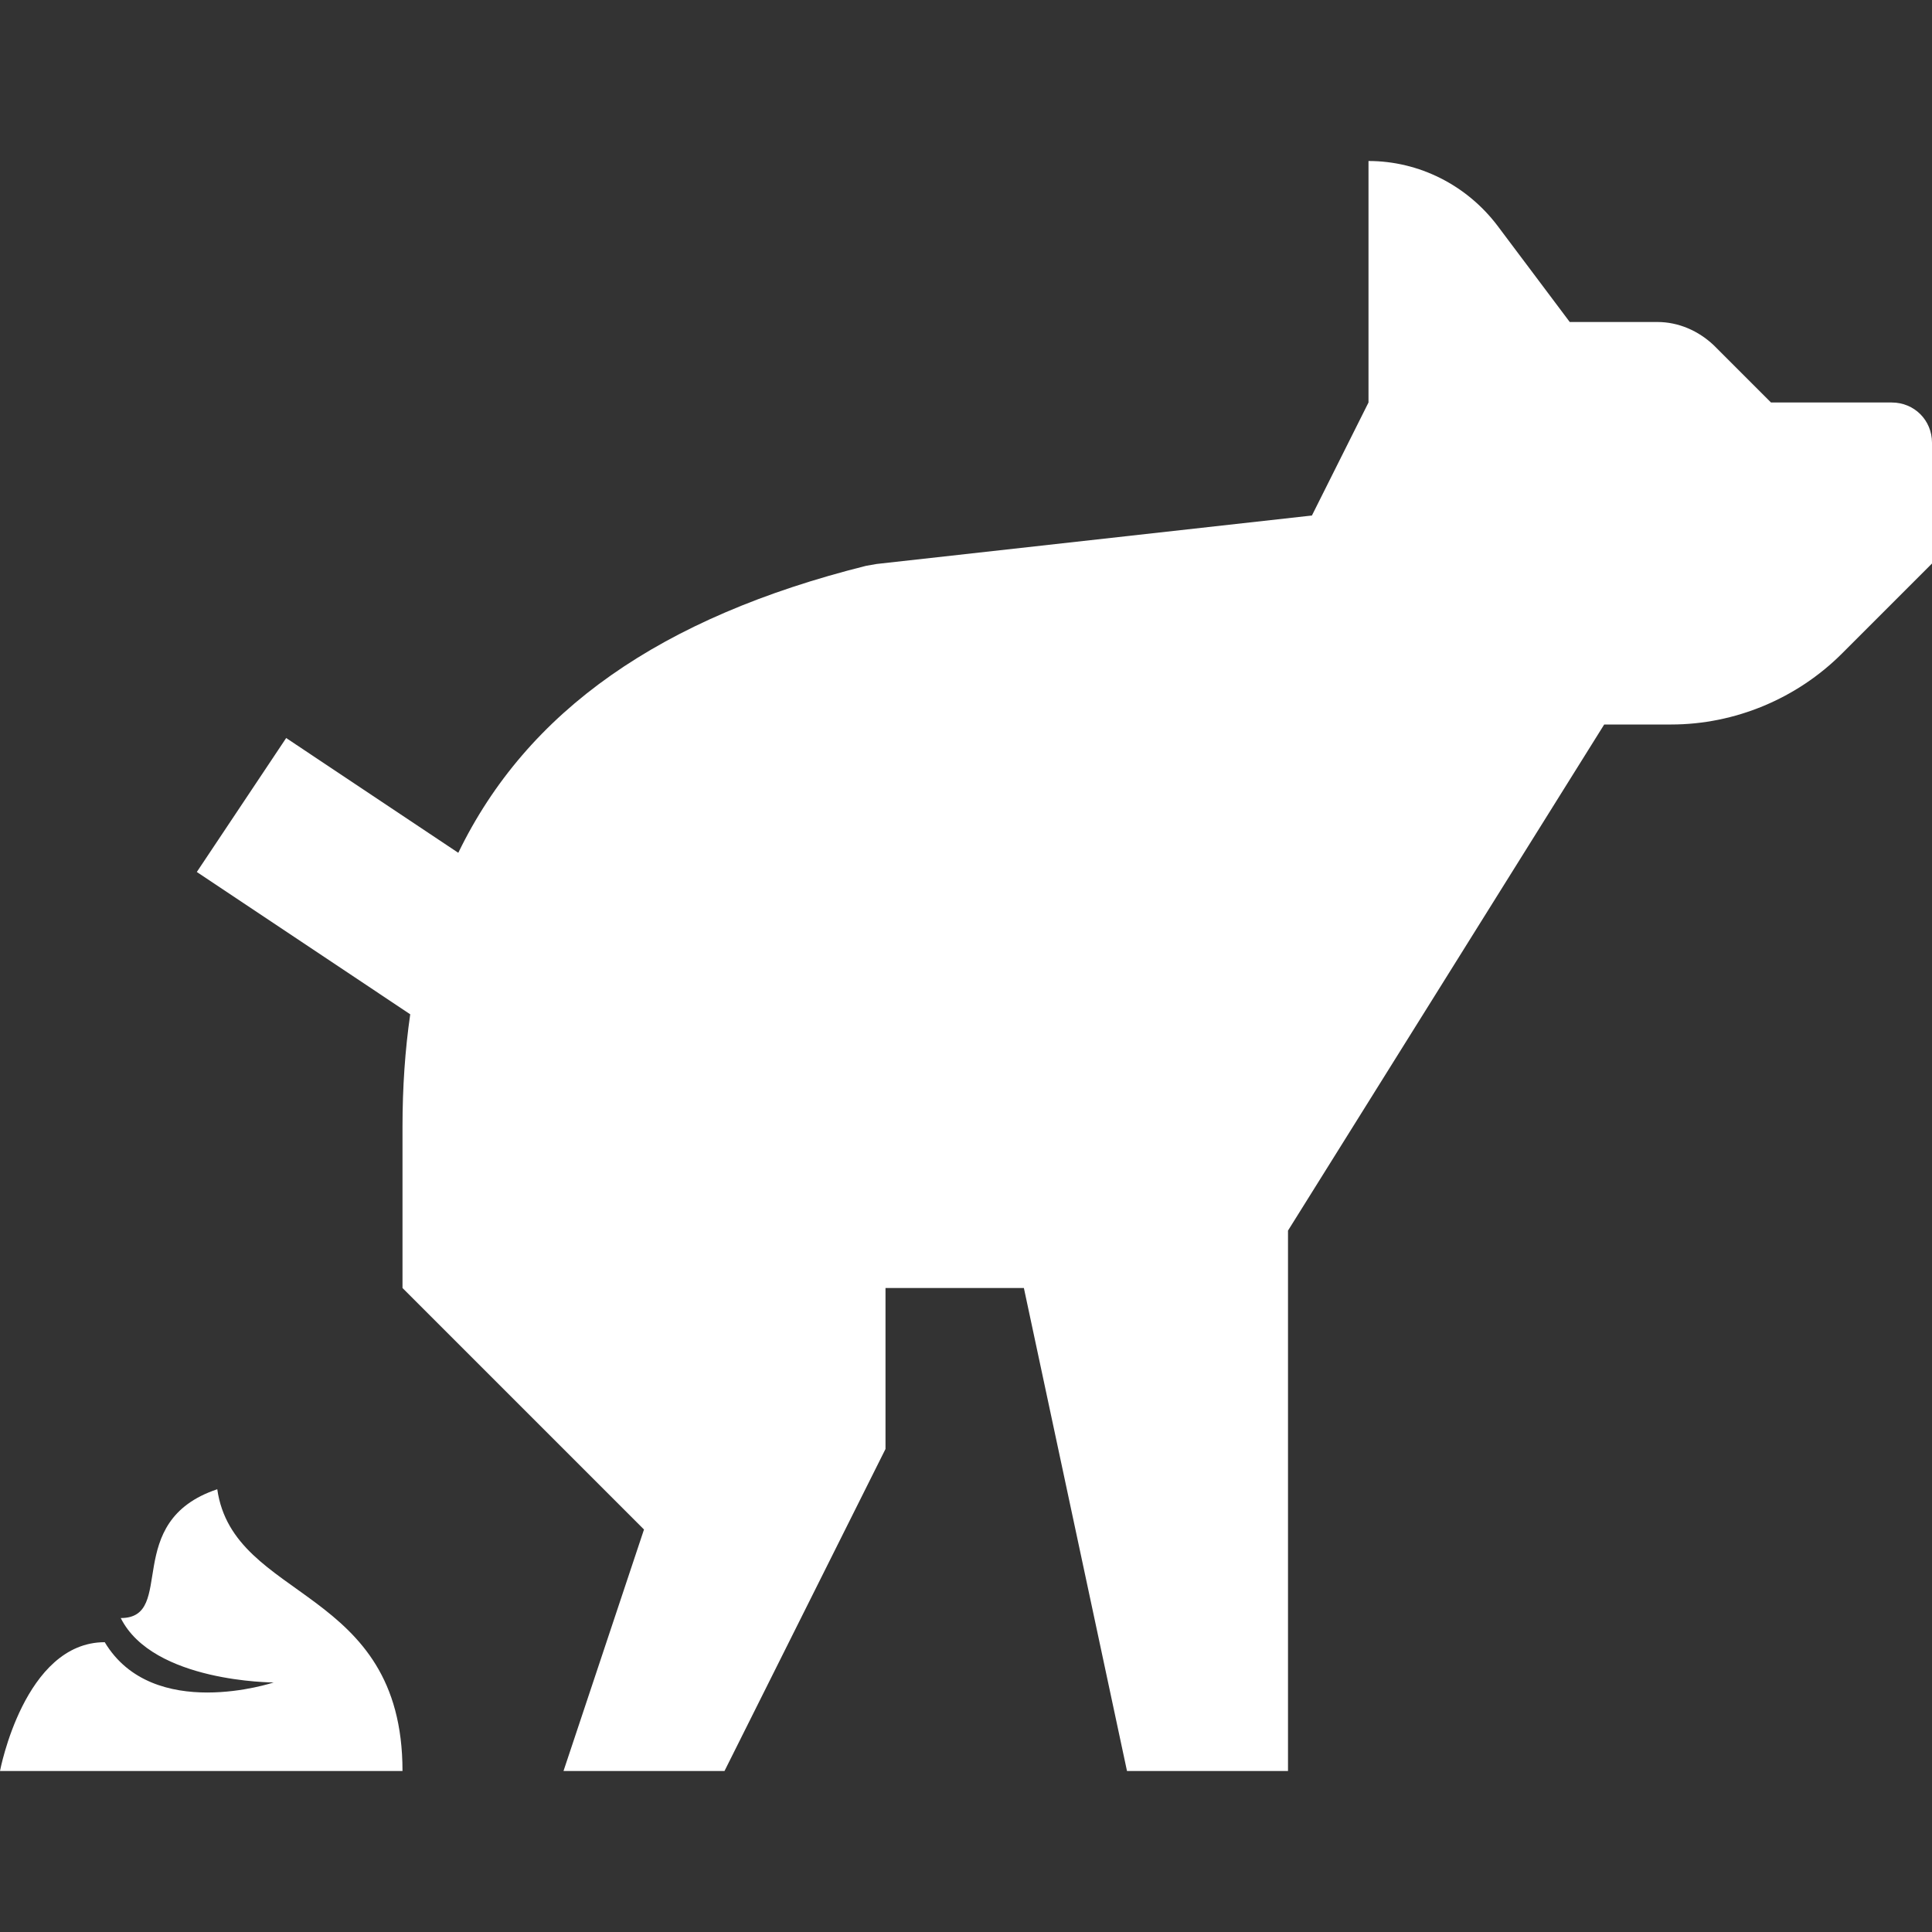 <svg fill="#ffffff" xmlns="http://www.w3.org/2000/svg"  viewBox="0 0 24 24" width="50px" height="50px"><rect x="0" y="0" width="24" height="24" fill="#333333" stroke="none"/><path d="M 17 2 L 17 5 L 16.297 6.404 L 10.889 7.006 L 10.758 7.029 C 8.209 7.667 6.548 8.829 5.693 10.594 L 3.555 9.168 L 2.445 10.832 L 5.096 12.6 C 5.032 13.041 5 13.506 5 14 L 5 16 L 8 19 L 7 22 L 9 22 L 11 18 L 11 16 L 12.719 16 L 14 22 L 16 22 L 16 16.814 L 16 15.287 L 19.928 9 L 20.76 9 C 21.55 9 22.321 8.679 22.881 8.119 L 24 7 L 24 5.5 C 24 5.22 23.78 5 23.5 5 L 22 5 L 21.289 4.289 C 21.099 4.109 20.85 4 20.59 4 L 19.5 4 L 18.6 2.801 C 18.22 2.301 17.63 2 17 2 z M 2.699 18.5 C 1.499 18.9 2.2 20.1 1.5 20.1 C 1.9 20.9 3.4 20.9 3.4 20.9 C 3.4 20.9 1.901 21.4 1.301 20.4 C 0.301 20.4 0 22 0 22 L 5 22 C 5 19.7 2.899 19.9 2.699 18.5 z"/></svg>